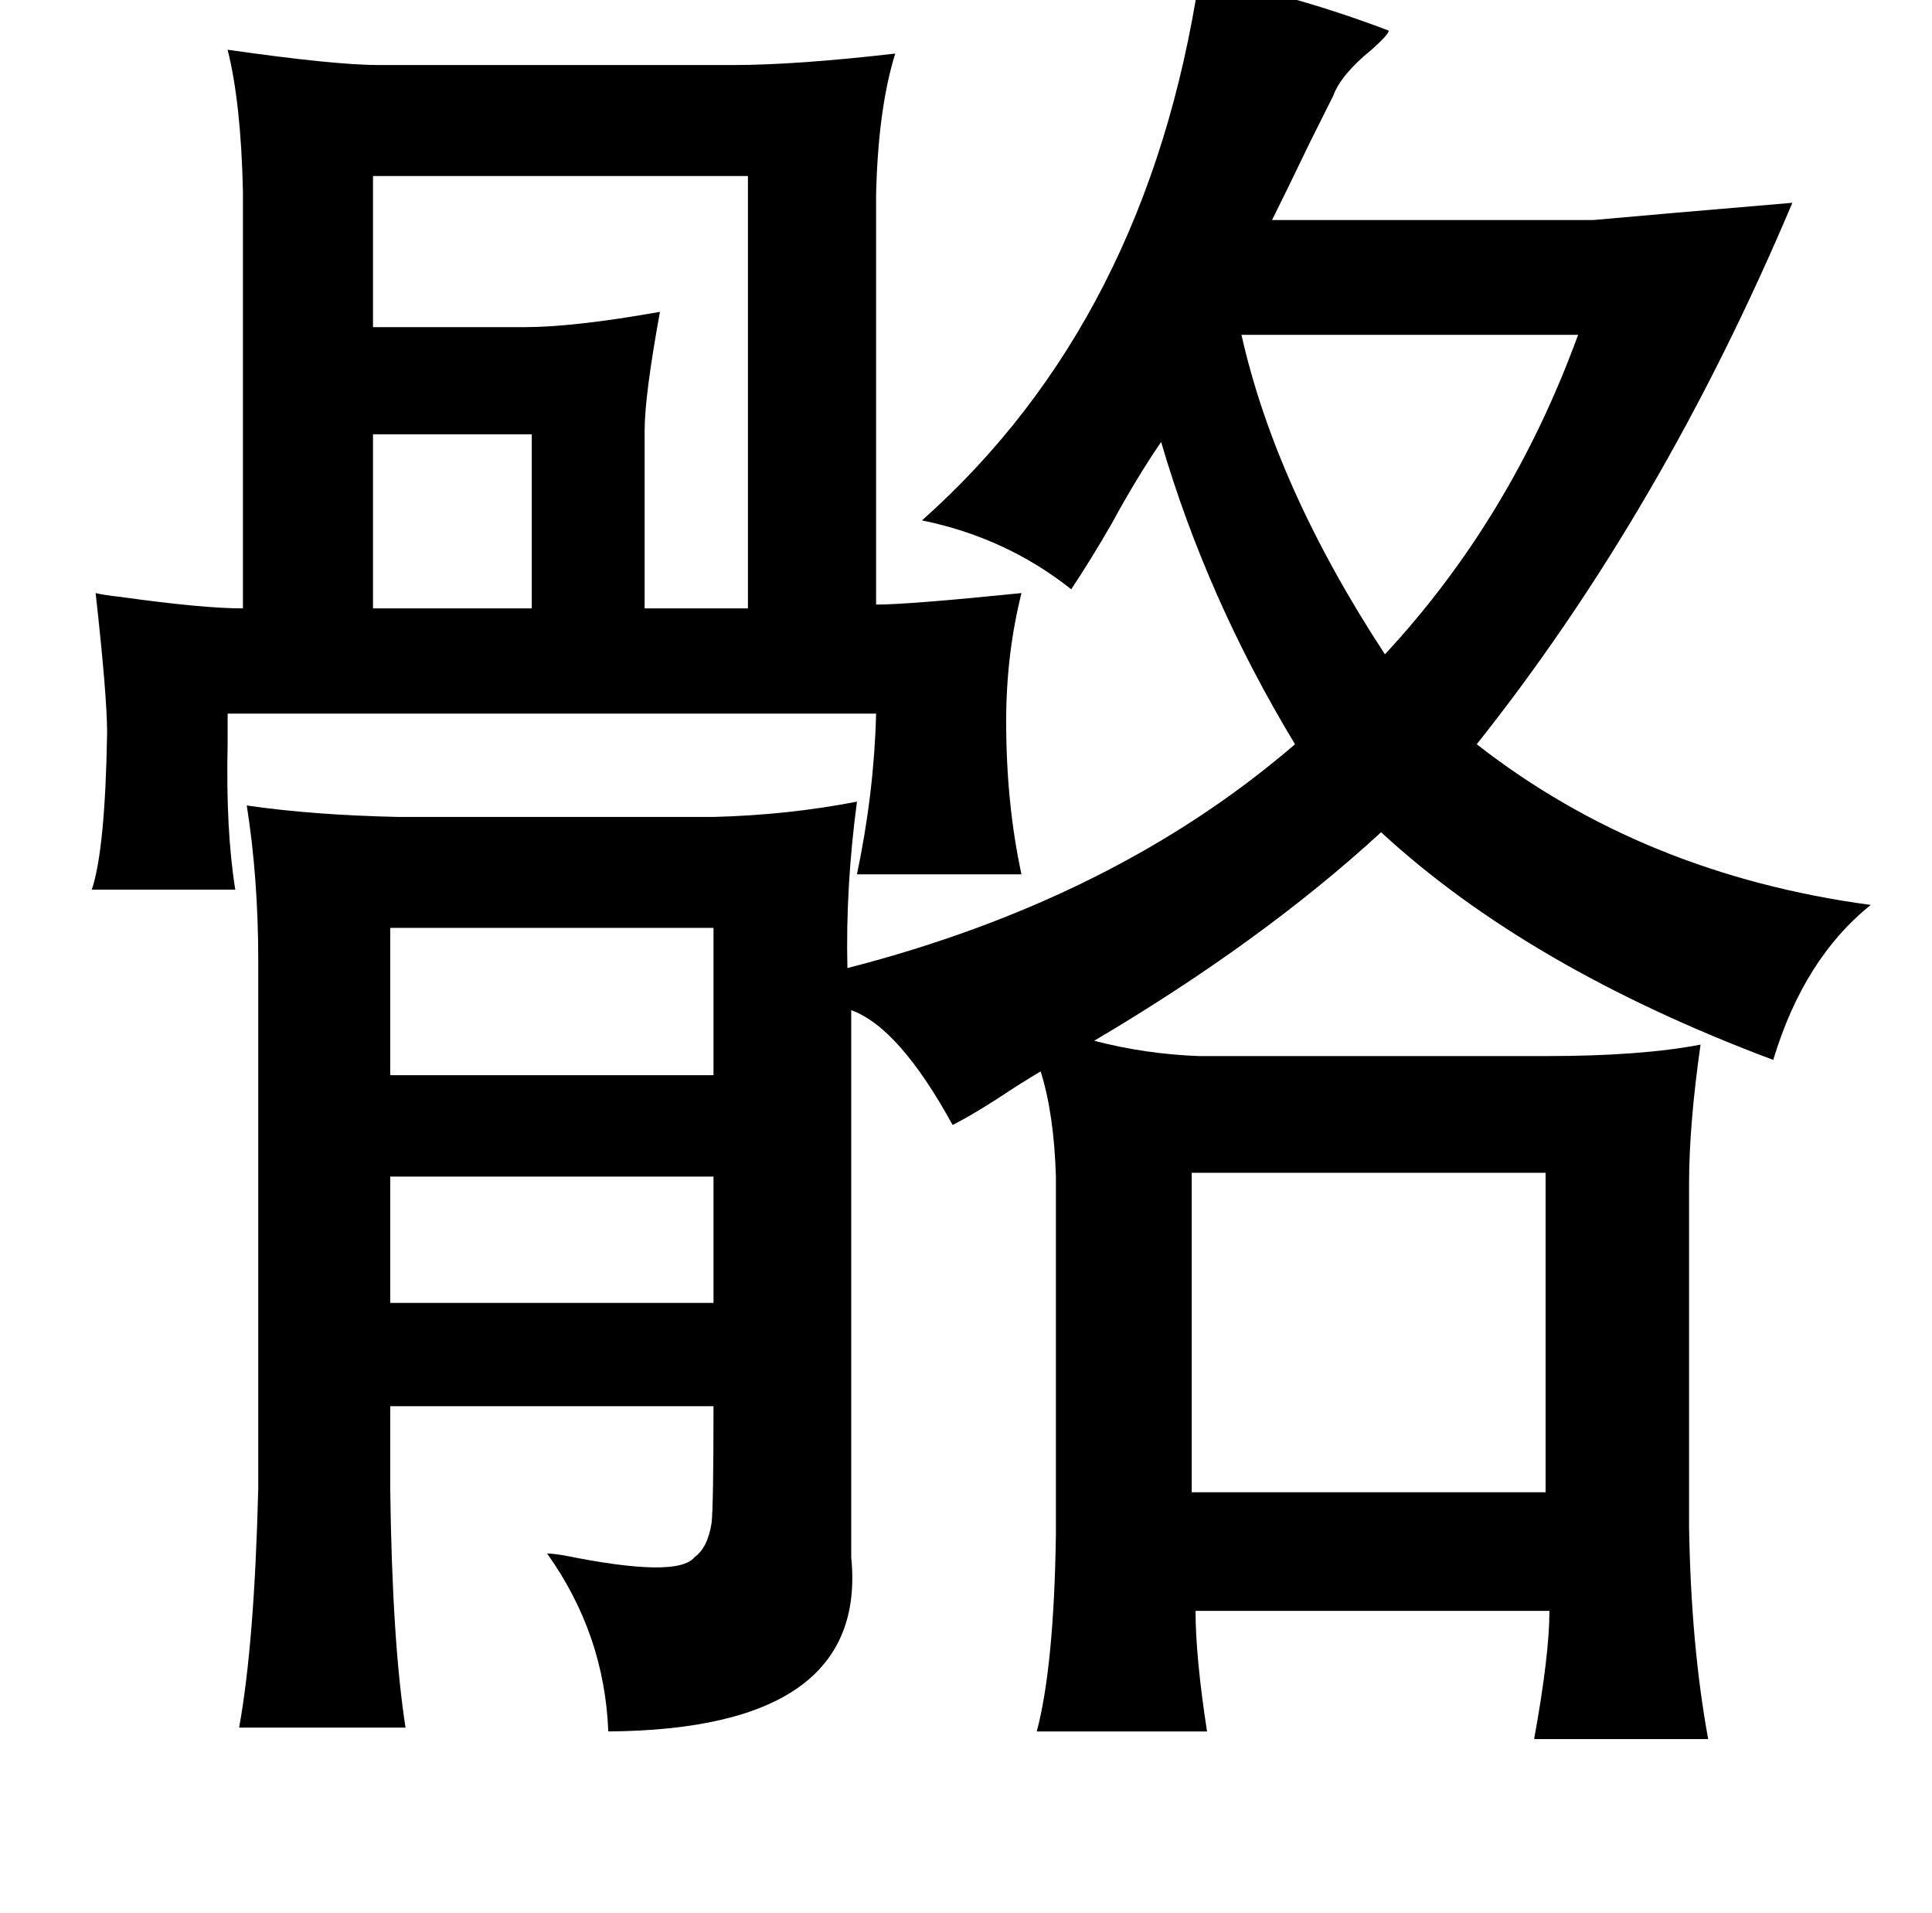 <?xml version="1.0" standalone="no"?>
<!DOCTYPE svg PUBLIC "-//W3C//DTD SVG 1.1//EN" "http://www.w3.org/Graphics/SVG/1.1/DTD/svg11.dtd" >
<svg xmlns="http://www.w3.org/2000/svg" xmlns:xlink="http://www.w3.org/1999/xlink" version="1.1" viewBox="-10 0 1010 1000">
   <path fill="currentColor"
d="M617 -12q49 9 99 28q0 2 -9 10q-16 13 -20 24l-12 24q-13 27 -20 41h168q33 -3 104 -9q-68 161 -165 283q87 68 206 84q-35 28 -51 81q-128 -48 -205 -119q-62 57 -150 109q27 7 55 8h181q50 0 81 -6q-6 42 -6 73v179q1 62 10 111h-91q8 -44 8 -67h-185q0 24 6 63h-89
q9 -34 10 -103v-187q-1 -33 -8 -55q-5 3 -13 8q-21 14 -33 20q-28 -51 -53 -60v286q9 90 -127 91q-2 -51 -32 -93q3 0 9 1q59 12 68 1q7 -5 9 -18q1 -9 1 -61h-169v43q1 80 8 125h-87q8 -44 10 -125v-276q0 -43 -6 -81q34 5 79 6h165q39 -1 75 -8q-6 45 -5 87
q140 -36 234 -117q-46 -76 -70 -158q-13 19 -26 43q-11 19 -21 34q-34 -27 -78 -36q118 -105 145 -284zM458 28q-9 29 -10 74v214q17 0 76 -6q-8 32 -8 67q0 43 8 80h-86q9 -43 10 -84h-339v16q-1 45 4 76h-75q7 -21 8 -82q0 -19 -6 -73q4 1 13 2q43 6 64 6v-218
q-1 -46 -8 -74q56 8 79 8h185q33 0 85 -6zM381 92h-196v79h79q26 0 71 -8q-8 44 -8 62v93h54v-226zM815 175h-176q18 80 75 167q66 -71 101 -167zM185 227v91h83v-91h-83zM194 485v77h169v-77h-169zM194 615v66h169v-66h-169zM798 613h-185v167h185v-167z" />
</svg>
